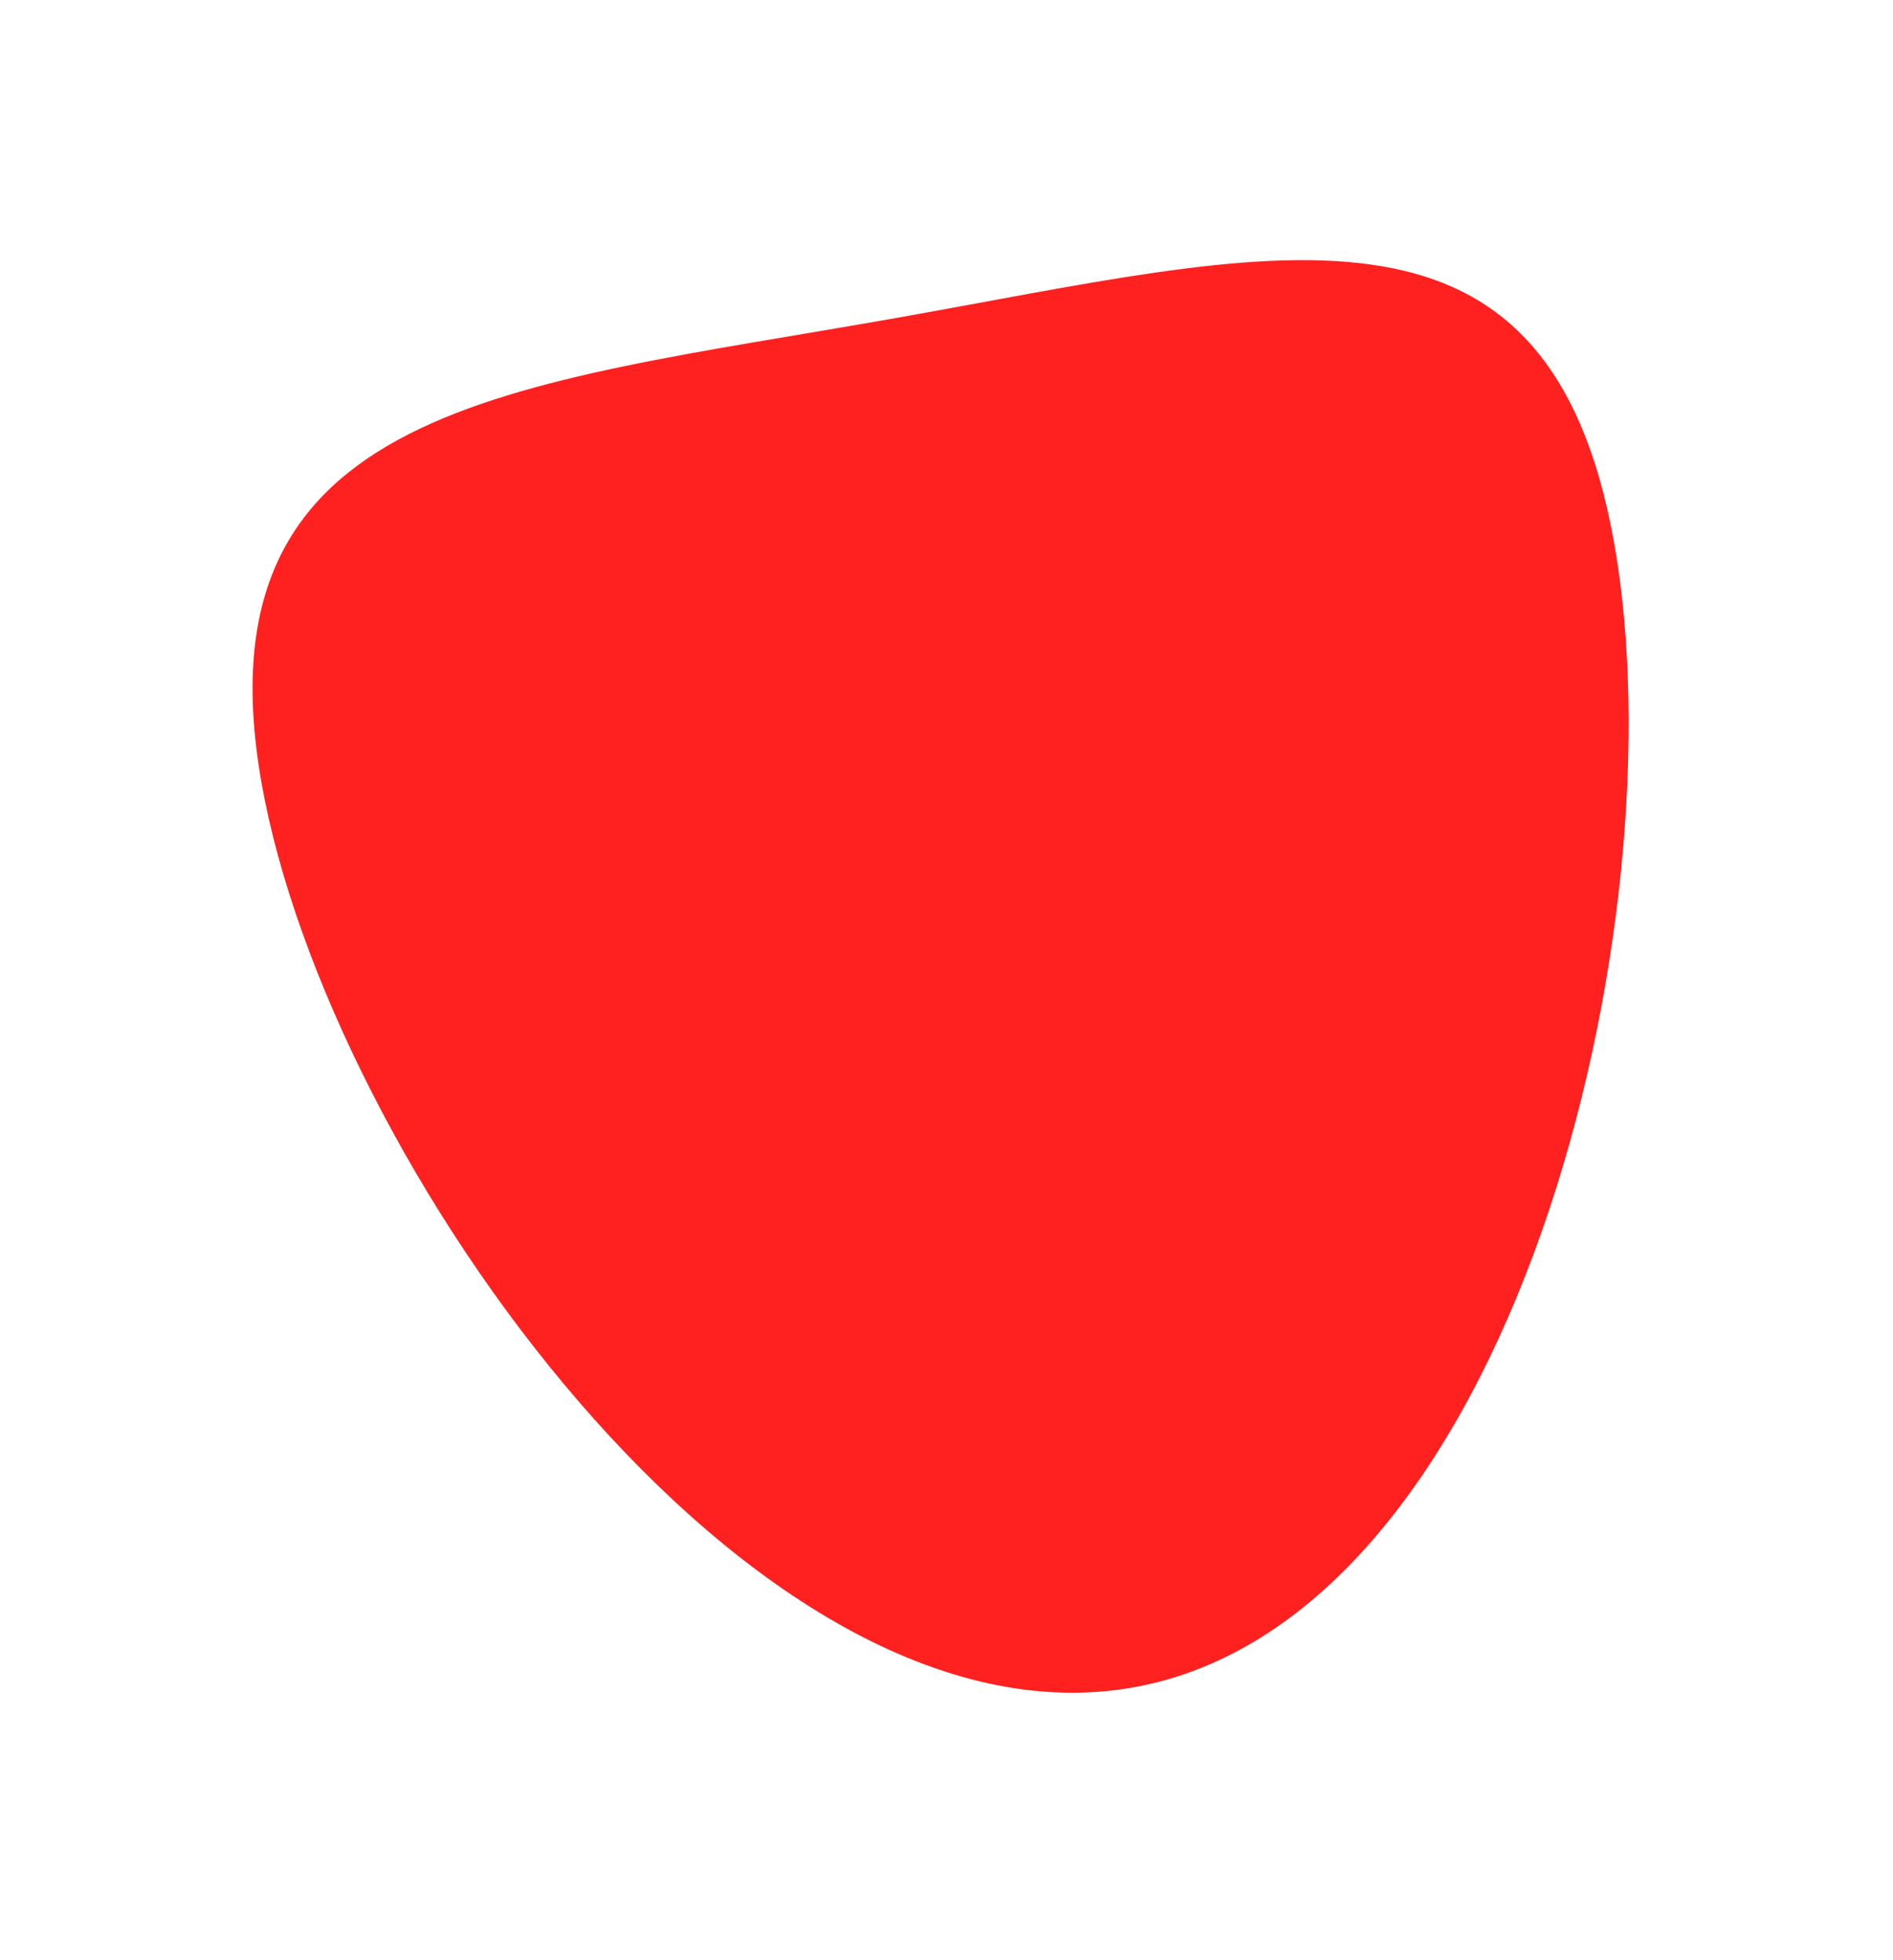 <svg width="113" height="117" viewBox="0 0 113 117" fill="none" xmlns="http://www.w3.org/2000/svg">
<g filter="url(#filter0_f_123_2)">
<path d="M96.365 32.475C100.342 55.032 90.369 96.701 67.614 100.713C44.859 104.726 19.588 69.271 15.61 46.715C11.633 24.158 30.456 23.041 53.211 19.028C75.965 15.016 92.387 9.919 96.365 32.475Z" fill="#FF2020"/>
</g>
<defs>
<filter id="filter0_f_123_2" x="0.077" y="0.526" width="112.142" height="115.5" filterUnits="userSpaceOnUse" color-interpolation-filters="sRGB">
<feFlood flood-opacity="0" result="BackgroundImageFix"/>
<feBlend mode="normal" in="SourceGraphic" in2="BackgroundImageFix" result="shape"/>
<feGaussianBlur stdDeviation="7.5" result="effect1_foregroundBlur_123_2"/>
</filter>
</defs>
</svg>
